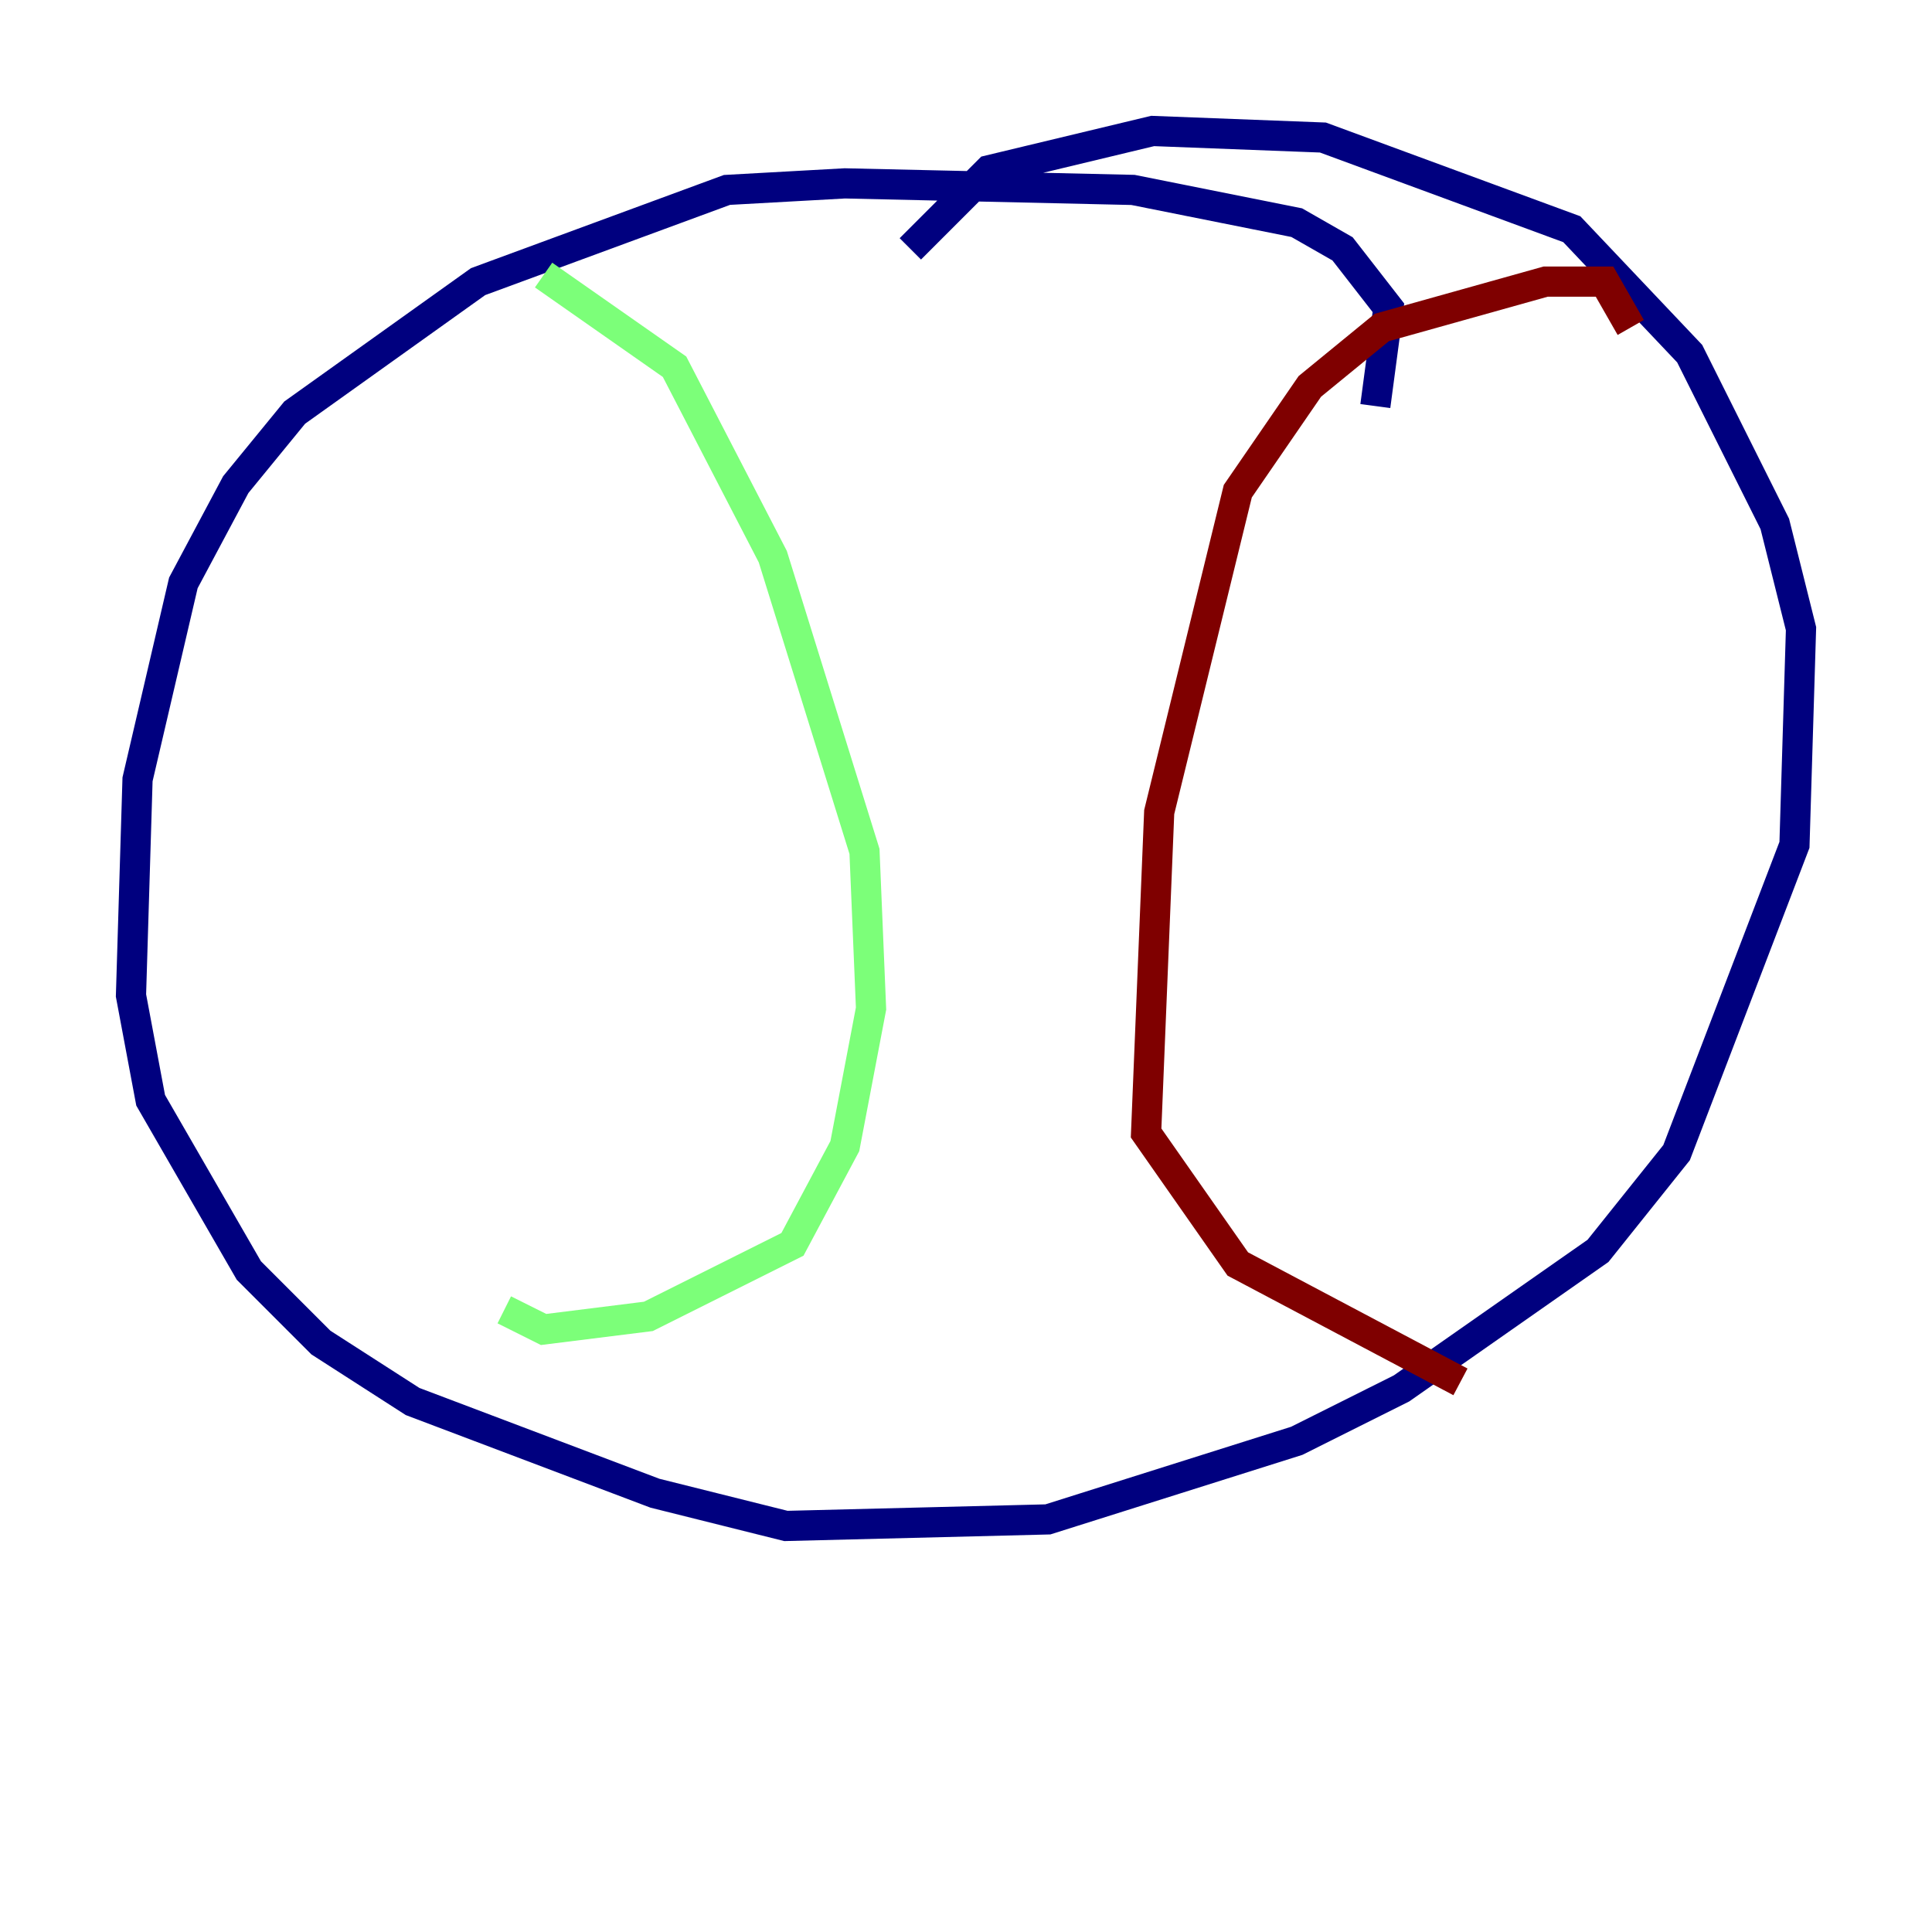 <?xml version="1.0" encoding="utf-8" ?>
<svg baseProfile="tiny" height="128" version="1.2" viewBox="0,0,128,128" width="128" xmlns="http://www.w3.org/2000/svg" xmlns:ev="http://www.w3.org/2001/xml-events" xmlns:xlink="http://www.w3.org/1999/xlink"><defs /><polyline fill="none" points="91.119,26.902 91.986,20.393 88.949,16.488 85.912,14.752 75.064,12.583 55.973,12.149 48.163,12.583 31.675,18.658 19.525,27.336 15.62,32.108 12.149,38.617 9.112,51.634 8.678,65.953 9.98,72.895 16.488,84.176 21.261,88.949 27.336,92.854 43.39,98.929 52.068,101.098 69.424,100.664 85.912,95.458 92.854,91.986 105.871,82.875 111.078,76.366 118.888,55.973 119.322,41.654 117.586,34.712 111.946,23.43 104.136,15.186 87.647,9.112 76.366,8.678 65.519,11.281 60.312,16.488" stroke="#00007f" stroke-width="2" /><polyline fill="none" points="36.014,18.224 44.691,24.298 51.2,36.881 57.275,56.407 57.709,66.82 55.973,75.932 52.502,82.441 42.956,87.214 36.014,88.081 33.41,86.78" stroke="#7cff79" stroke-width="2" /><polyline fill="none" points="108.041,21.695 106.305,18.658 102.4,18.658 91.552,21.695 86.78,25.6 82.007,32.542 76.8,53.803 75.932,75.064 82.007,83.742 96.759,91.552" stroke="#7f0000" stroke-width="2" /></svg>